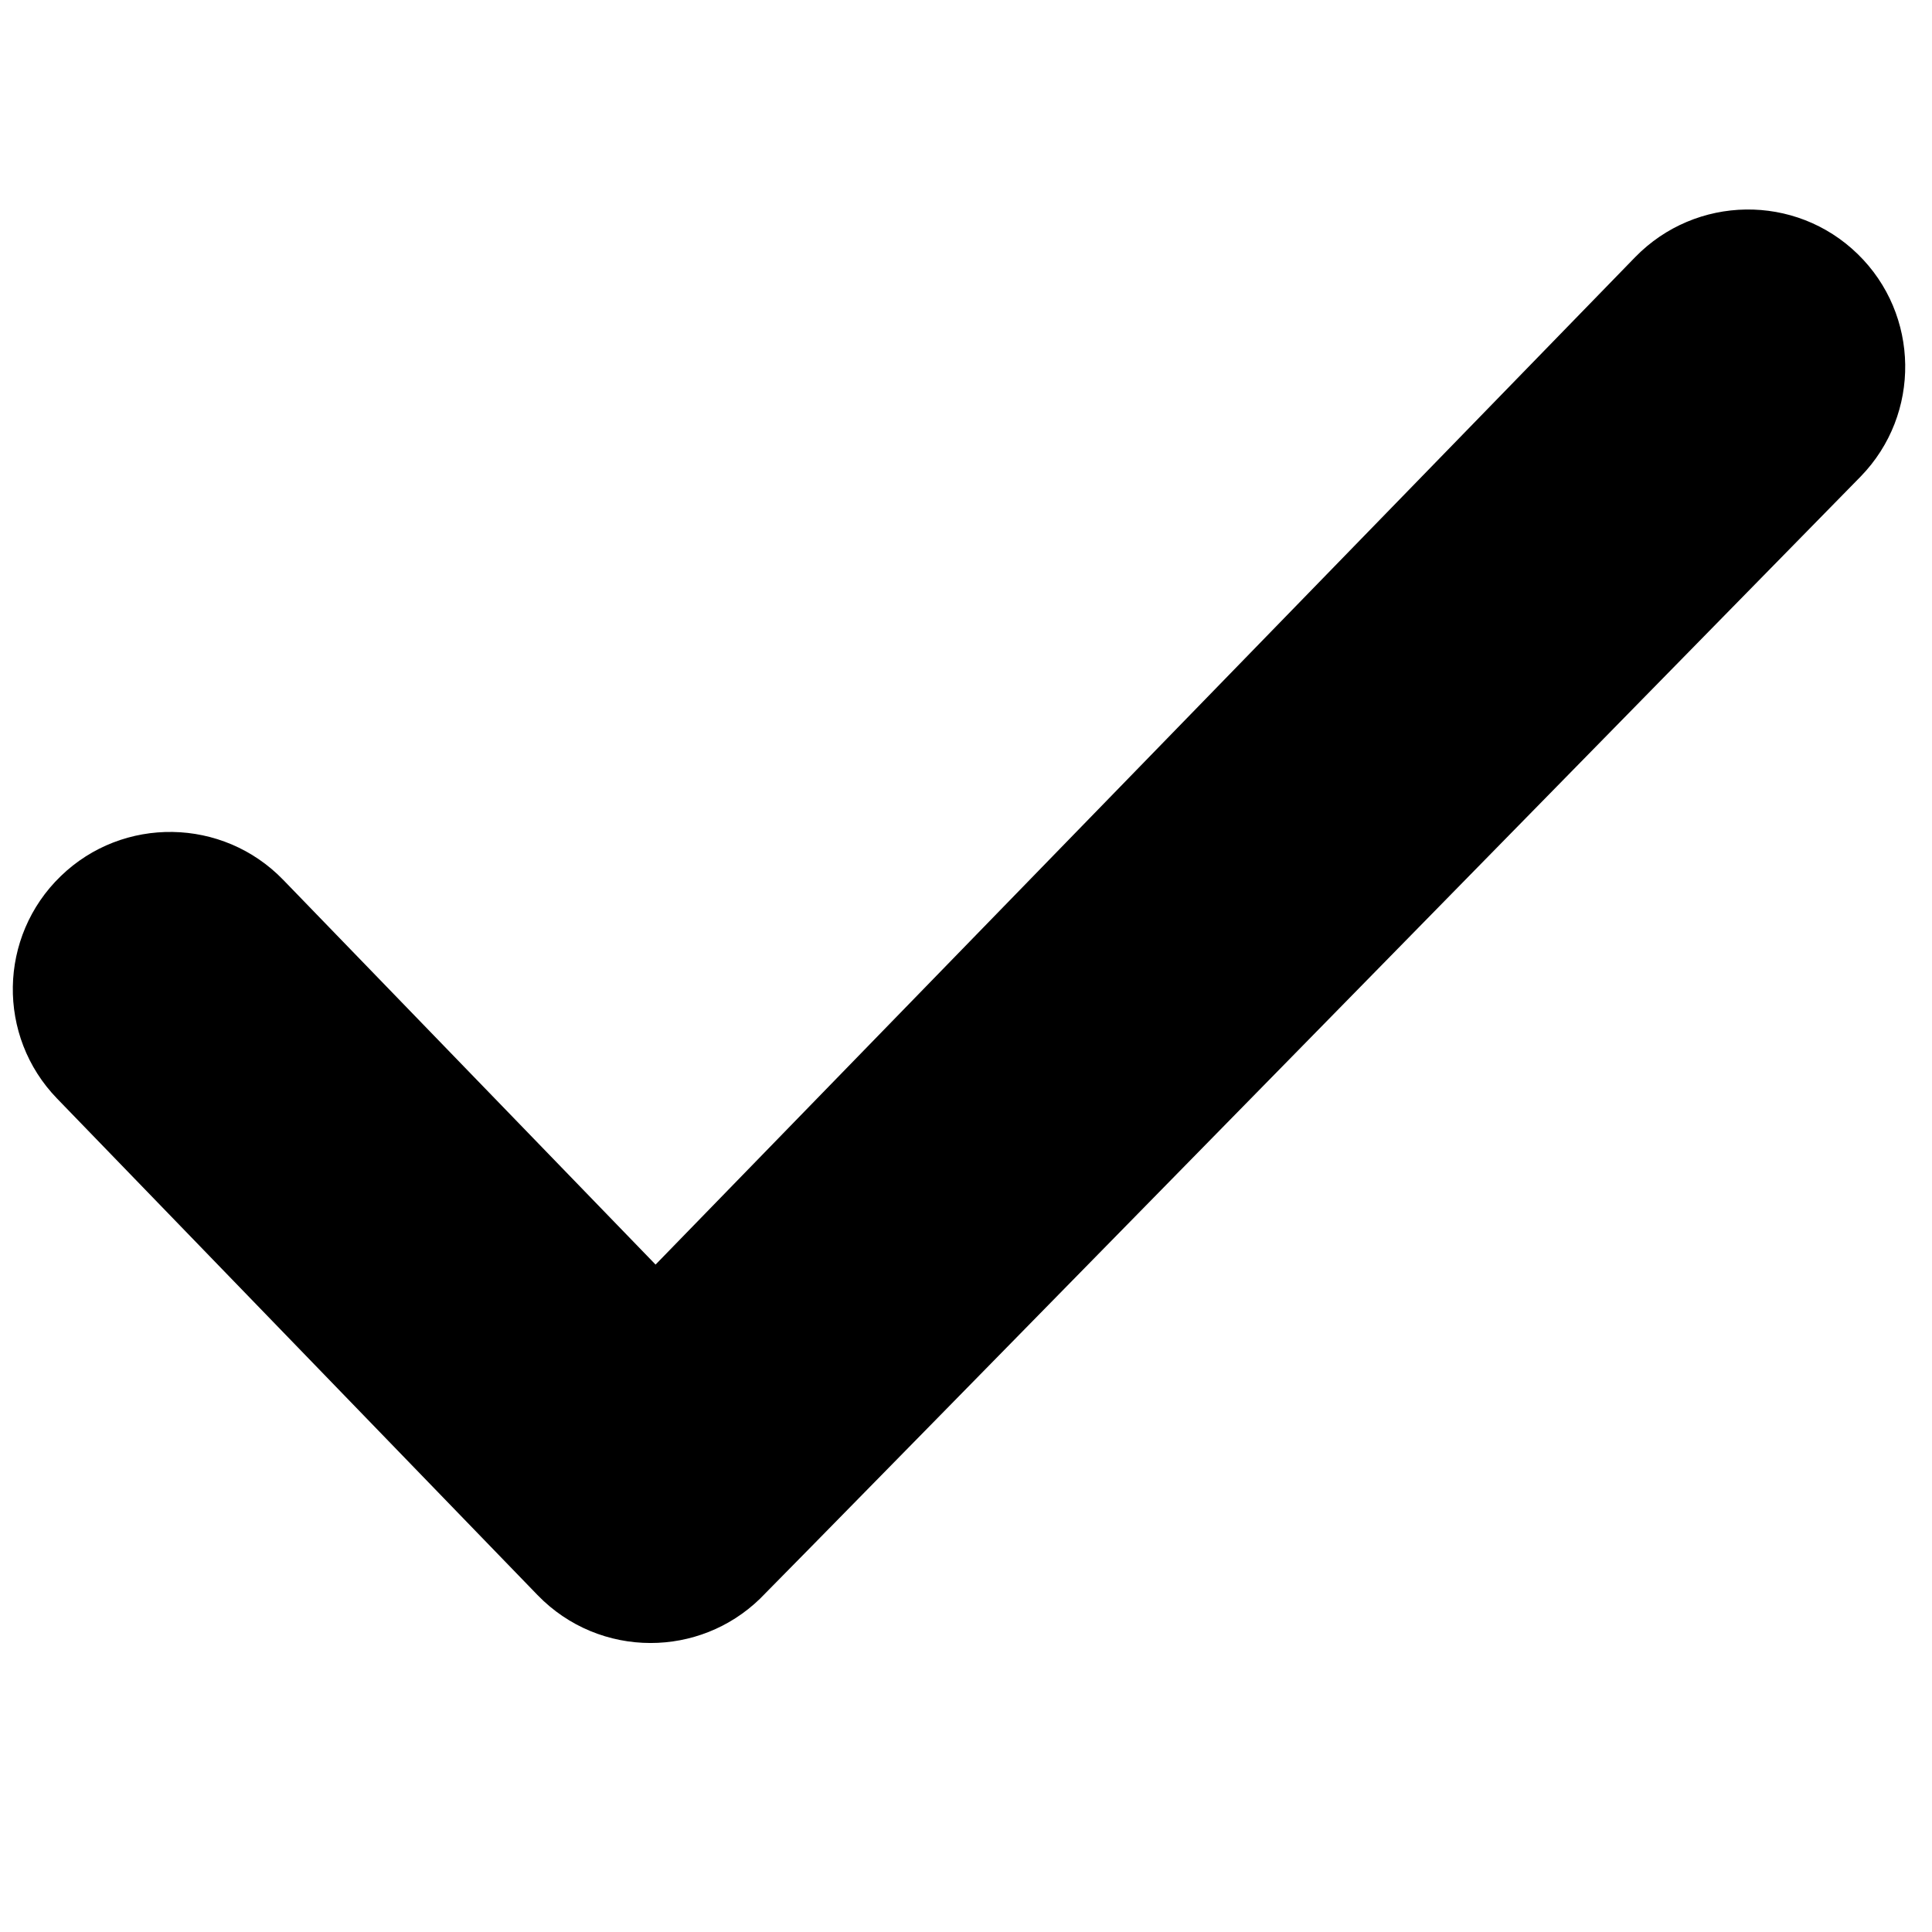 <?xml version="1.0" encoding="utf-8"?>
<!-- Generator: Adobe Illustrator 16.0.0, SVG Export Plug-In . SVG Version: 6.00 Build 0)  -->
<!DOCTYPE svg PUBLIC "-//W3C//DTD SVG 1.1//EN" "http://www.w3.org/Graphics/SVG/1.1/DTD/svg11.dtd">
<svg version="1.1" id="Layer_1" xmlns="http://www.w3.org/2000/svg" xmlns:xlink="http://www.w3.org/1999/xlink" x="0px" y="0px"
	 width="600px" height="600px" viewBox="0 0 600 600" enable-background="new 0 0 600 600" xml:space="preserve">
<path d="M576.912,78.883c-19.317-18.817-50.241-18.344-69.078,0.958L203.593,392.725L87.952,273.243
	c-18.783-19.399-49.761-19.872-69.084-1.151c-19.399,18.77-19.906,49.713-1.136,69.084l149.207,154.187
	c9.6,9.922,22.356,14.886,35.114,14.886c12.237,0,24.507-4.573,33.964-13.743c4.019-3.868,341.854-348.538,341.854-348.538
	C596.66,128.623,596.221,97.673,576.912,78.883"/>
</svg>
